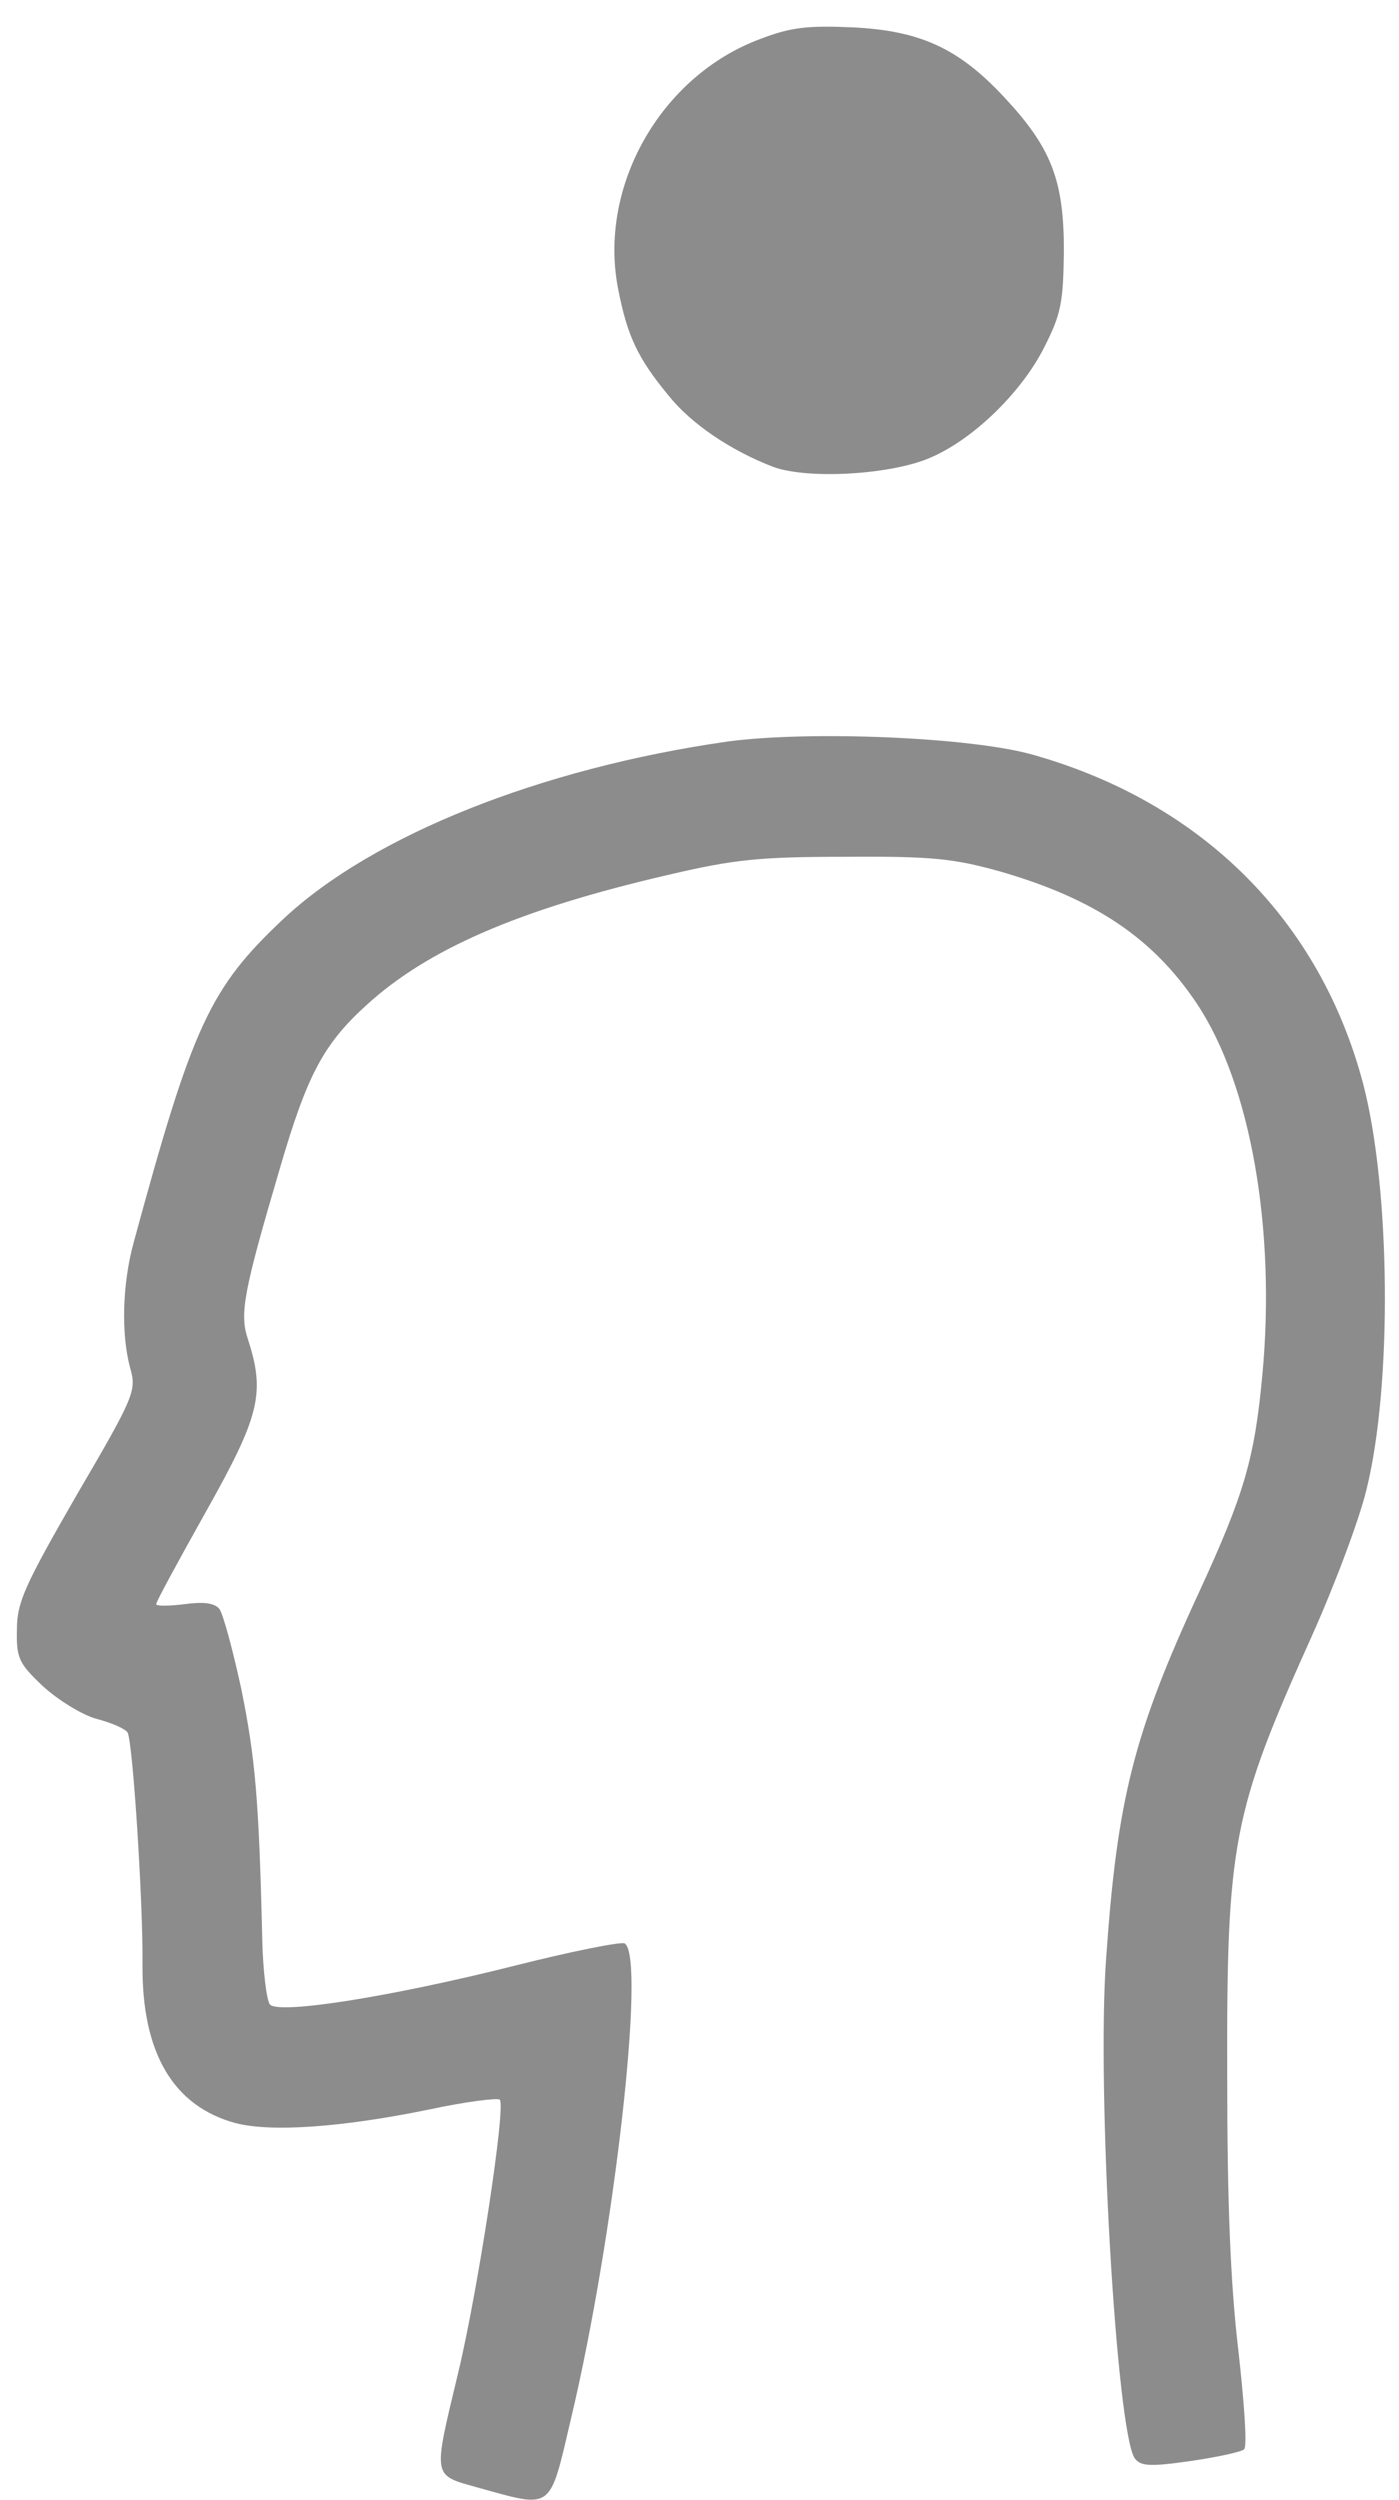 <!DOCTYPE svg PUBLIC "-//W3C//DTD SVG 20010904//EN" "http://www.w3.org/TR/2001/REC-SVG-20010904/DTD/svg10.dtd">
<svg version="1.0" xmlns="http://www.w3.org/2000/svg" width="215px" height="384px" viewBox="0 0 2150 3840" preserveAspectRatio="xMidYMid meet">
<g id="layer1" fill="#8c8c8c" stroke="none">
 <path d="M735 3821 c-71 -20 -70 -13 -31 -176 30 -124 74 -411 64 -420 -3 -3 -52 3 -108 15 -136 28 -244 35 -298 21 -96 -26 -144 -108 -143 -243 1 -96 -15 -344 -23 -357 -4 -6 -25 -15 -48 -21 -22 -6 -59 -29 -82 -50 -37 -35 -41 -43 -40 -87 0 -42 12 -68 92 -207 89 -152 92 -160 82 -195 -14 -52 -12 -128 5 -191 91 -335 117 -392 231 -499 137 -128 395 -231 682 -272 125 -17 377 -7 472 21 259 74 439 255 505 505 42 161 45 462 5 623 -11 46 -49 147 -84 225 -122 271 -131 317 -130 677 0 192 5 318 17 419 9 80 14 148 9 153 -4 4 -41 12 -82 18 -63 9 -77 8 -86 -4 -28 -39 -59 -568 -44 -769 17 -243 42 -344 143 -562 69 -150 85 -204 97 -333 21 -224 -18 -447 -101 -571 -67 -100 -157 -161 -304 -203 -69 -19 -102 -23 -235 -22 -133 0 -172 4 -274 28 -229 53 -369 114 -463 200 -66 60 -91 107 -133 251 -56 190 -62 223 -49 262 27 83 18 118 -64 264 -42 75 -77 139 -77 143 0 3 19 3 43 0 30 -4 46 -2 54 7 6 8 21 64 34 124 21 104 27 167 32 382 1 51 7 97 12 102 15 15 186 -12 377 -60 87 -22 163 -37 168 -34 33 20 -16 450 -82 728 -34 145 -27 140 -143 108z"/>
 <path d="M1188 717 c-65 -25 -126 -66 -161 -110 -47 -57 -63 -91 -77 -163 -31 -157 65 -327 218 -384 47 -18 72 -21 142 -18 104 5 163 32 233 107 73 78 92 128 92 236 -1 79 -4 97 -30 148 -34 68 -107 140 -173 169 -59 27 -190 35 -244 15z"/>
 </g>

</svg>